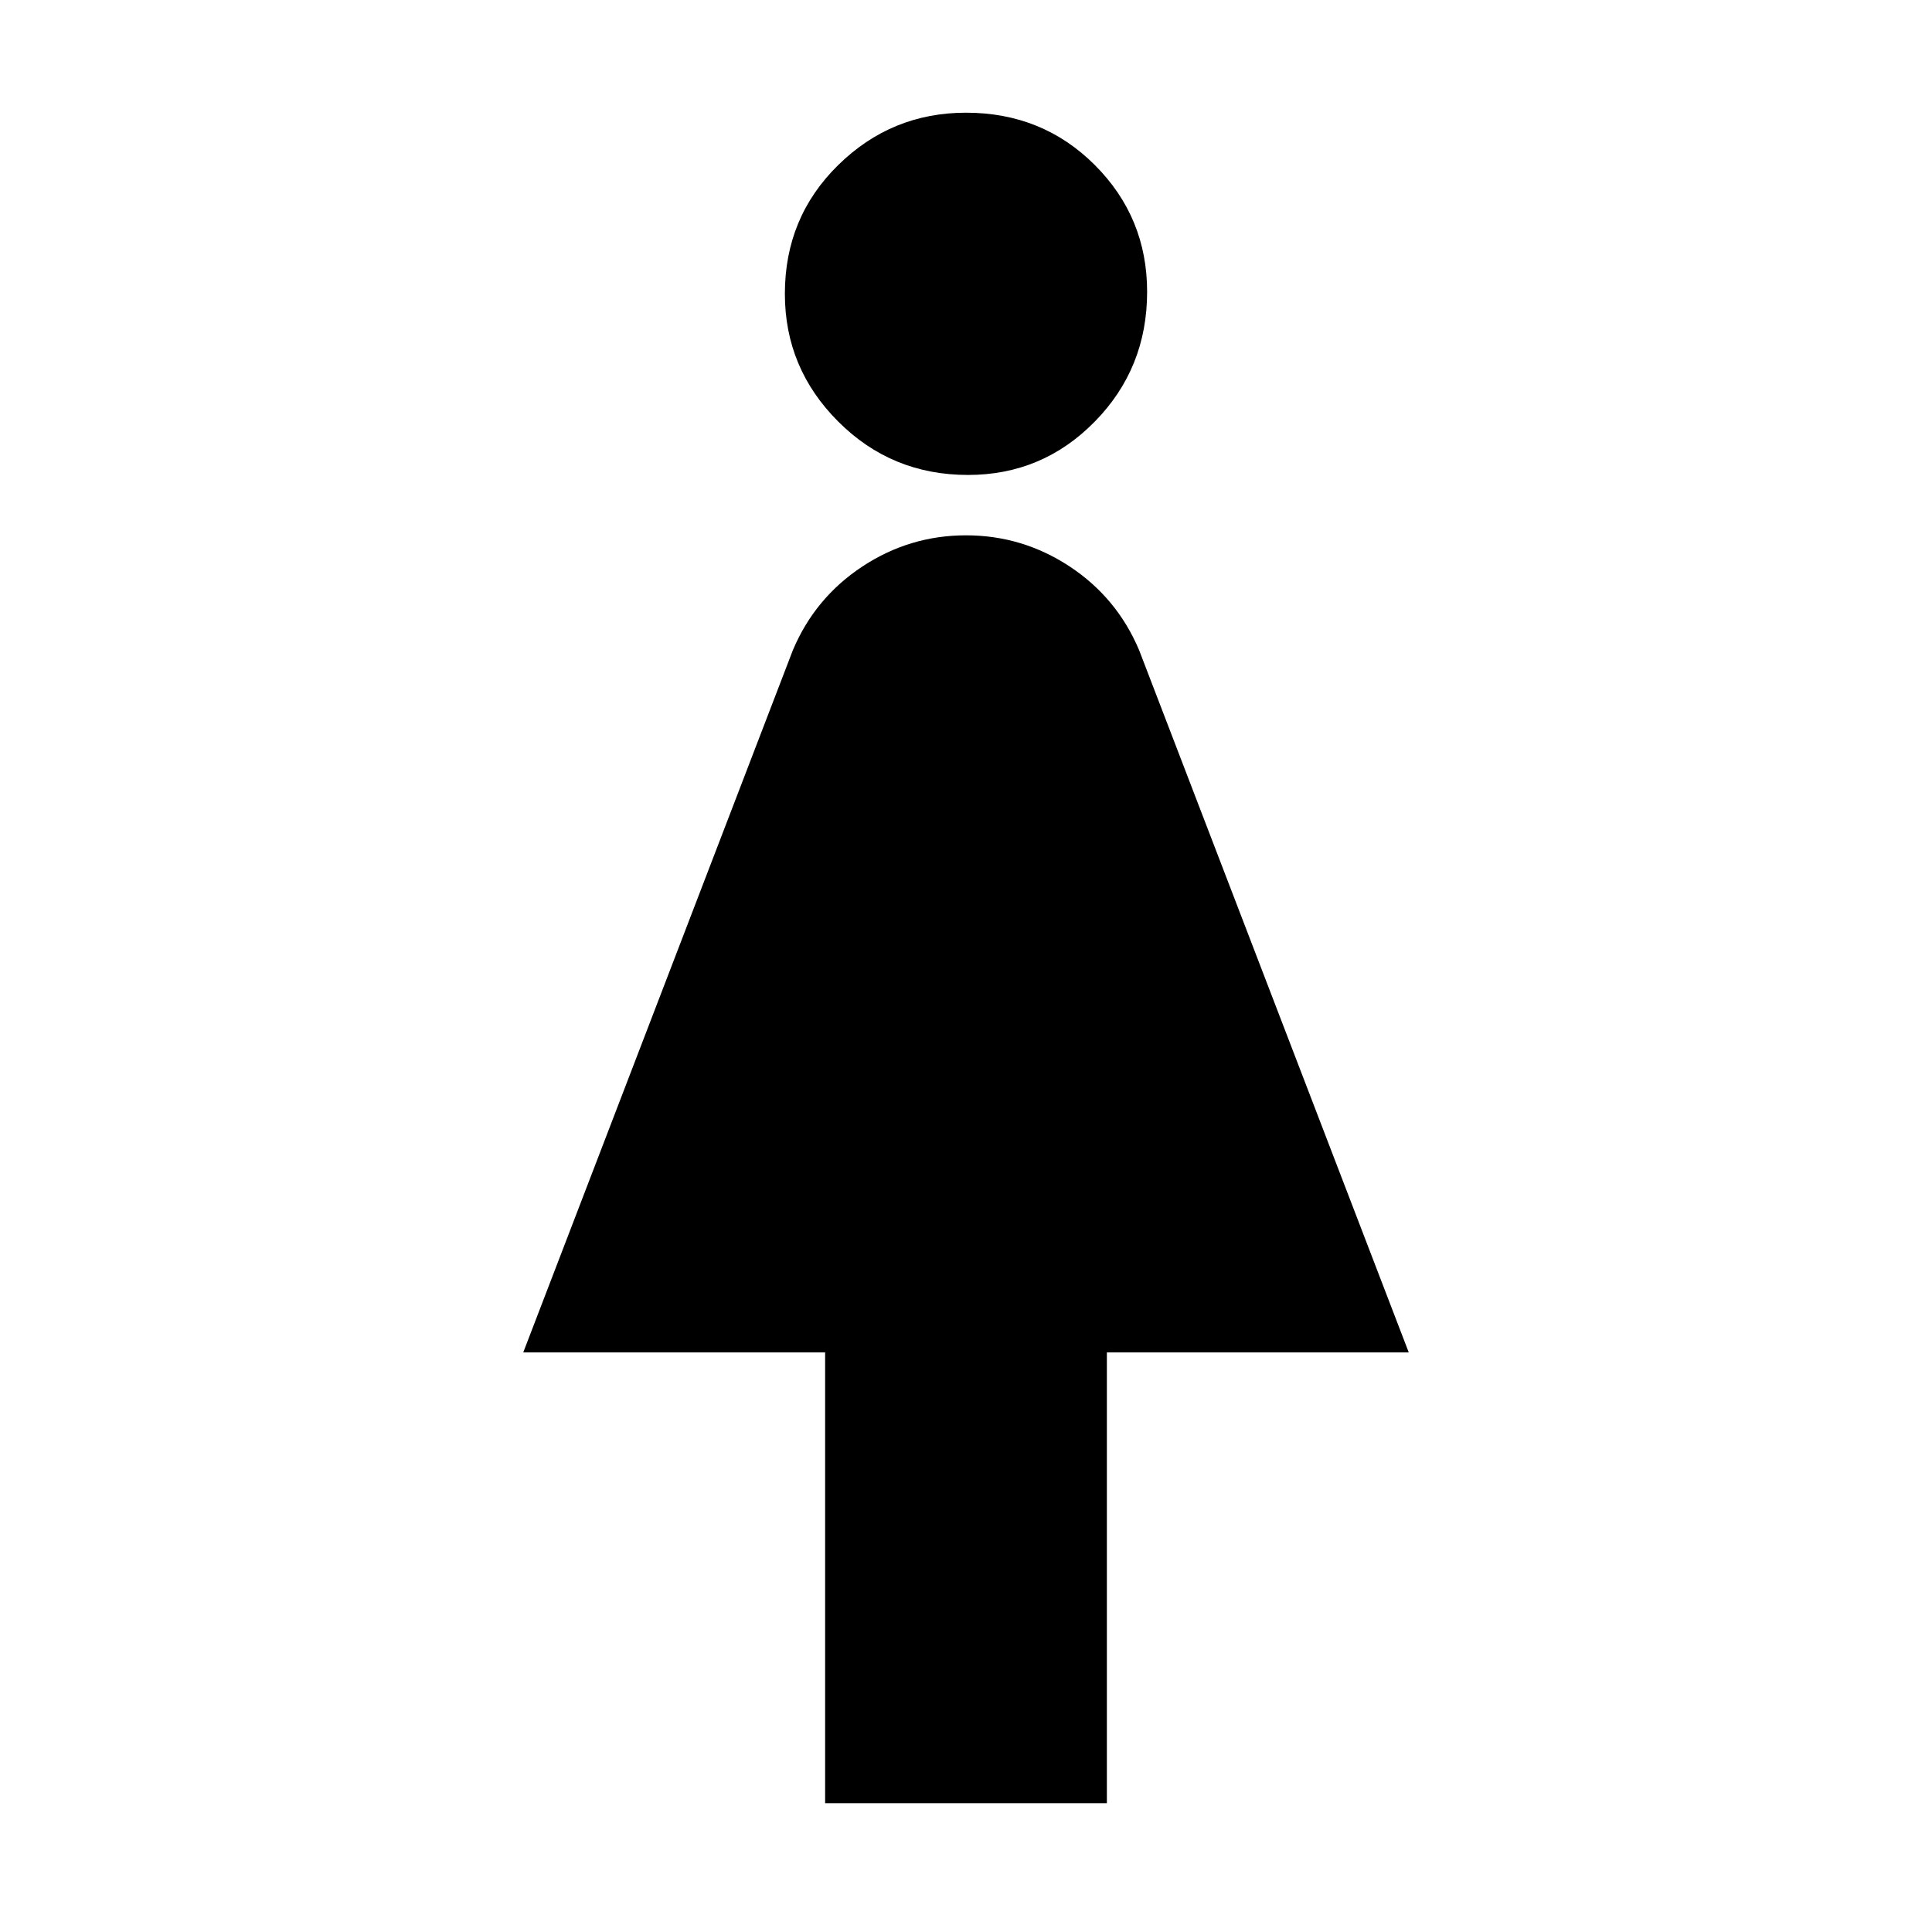 <svg xmlns="http://www.w3.org/2000/svg" height="24" width="24"><path d="M10.25 22.4v-5.6H6.5l3.35-8.725q.275-.65.863-1.038Q11.3 6.65 12 6.65t1.288.387q.587.388.862 1.038L17.5 16.8h-3.75v5.6Zm1.775-16.5q-.95 0-1.612-.663-.663-.662-.663-1.587 0-.95.663-1.6.662-.65 1.587-.65.95 0 1.6.65.65.65.65 1.575 0 .95-.65 1.612-.65.663-1.575.663Z"/></svg>